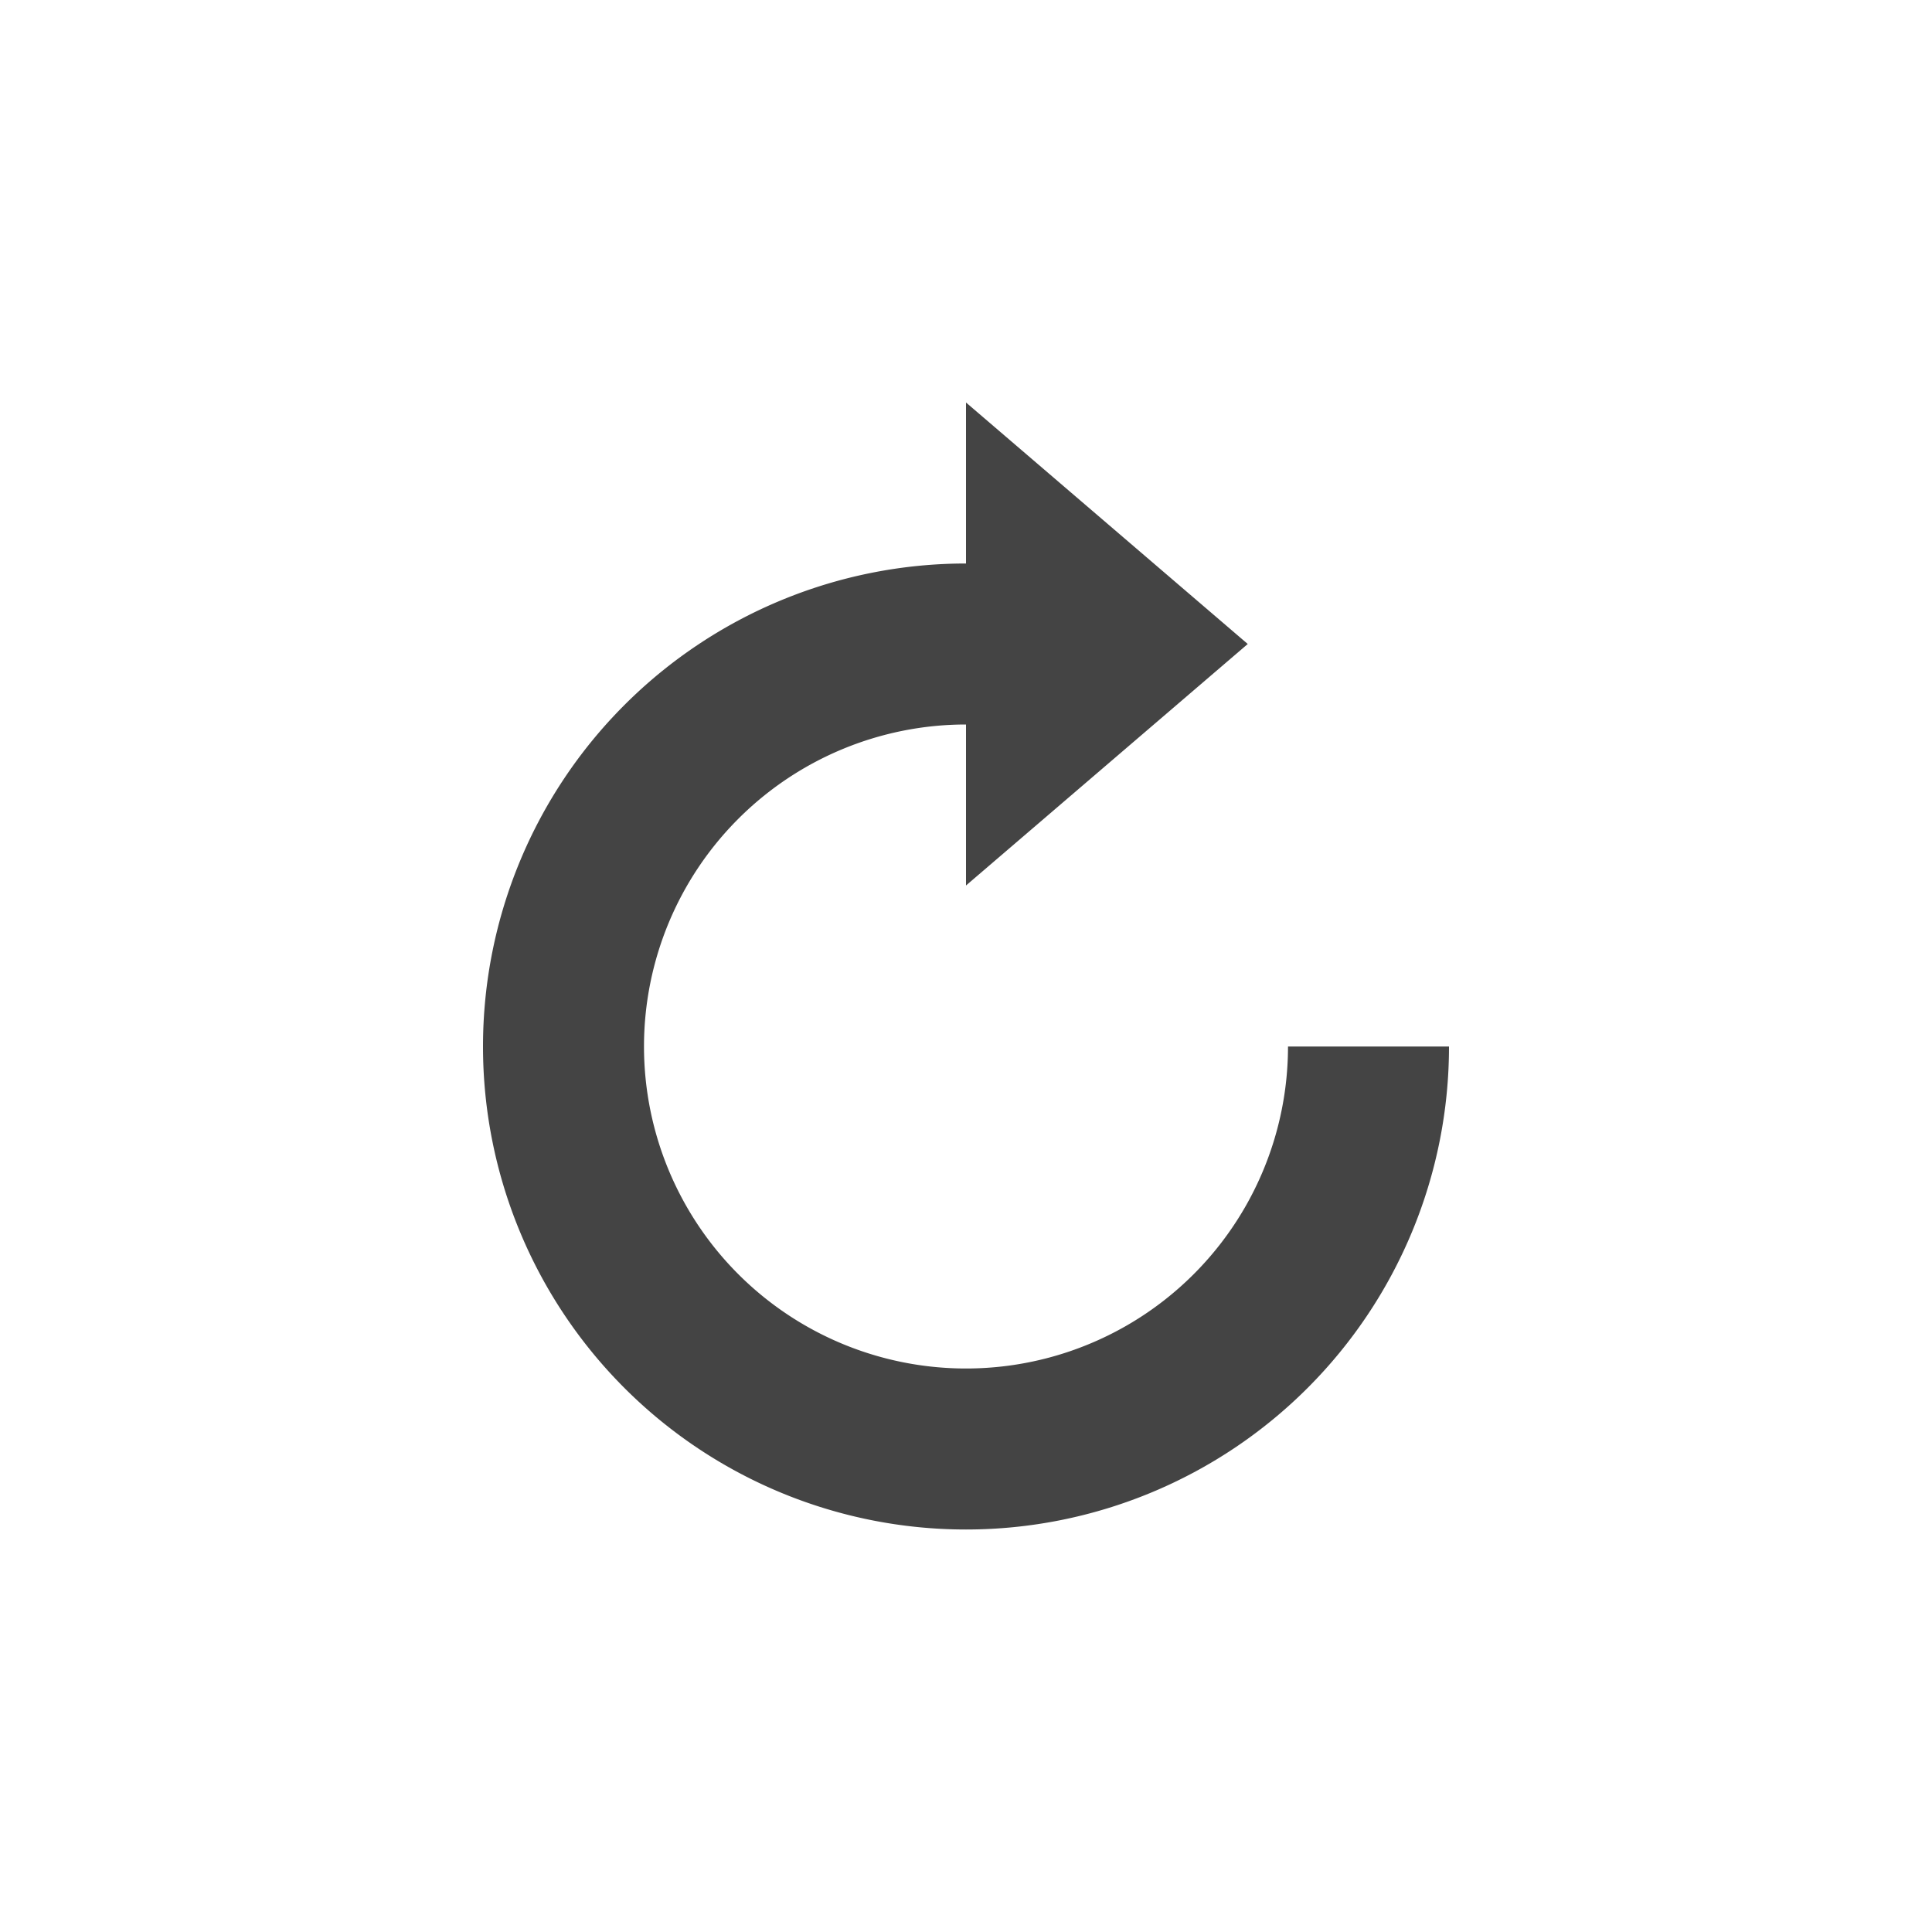 <?xml version="1.0" encoding="UTF-8" standalone="no"?>
<svg
   width="24"
   height="24"
   version="1.1"
   id="svg2080"
   sodipodi:docname="object-rotate-right-symbolic.svg"
   inkscape:version="1.1 (c4e8f9ed74, 2021-05-24)"
   xmlns:inkscape="http://www.inkscape.org/namespaces/inkscape"
   xmlns:sodipodi="http://sodipodi.sourceforge.net/DTD/sodipodi-0.dtd"
   xmlns="http://www.w3.org/2000/svg"
   xmlns:svg="http://www.w3.org/2000/svg">
  <defs
     id="defs2084" />
  <sodipodi:namedview
     id="namedview2082"
     pagecolor="#ffffff"
     bordercolor="#666666"
     borderopacity="1.0"
     inkscape:pageshadow="2"
     inkscape:pageopacity="0.0"
     inkscape:pagecheckerboard="0"
     showgrid="false"
     inkscape:zoom="51.4375"
     inkscape:cx="-1.4969623"
     inkscape:cy="8"
     inkscape:window-width="1920"
     inkscape:window-height="994"
     inkscape:window-x="0"
     inkscape:window-y="0"
     inkscape:window-maximized="1"
     inkscape:current-layer="svg2080" />
  <path
     style="fill:#444444"
     d="m 12,5 v 2 a 6,6 0 0 0 -6,6 6,6 0 0 0 6,6 6,6 0 0 0 6,-6 h -2 a 4,4 0 0 1 -4,4 4,4 0 0 1 -4,-4 4,4 0 0 1 4,-4 v 2 l 3.5,-3 z"
     id="path2078" />
</svg>
